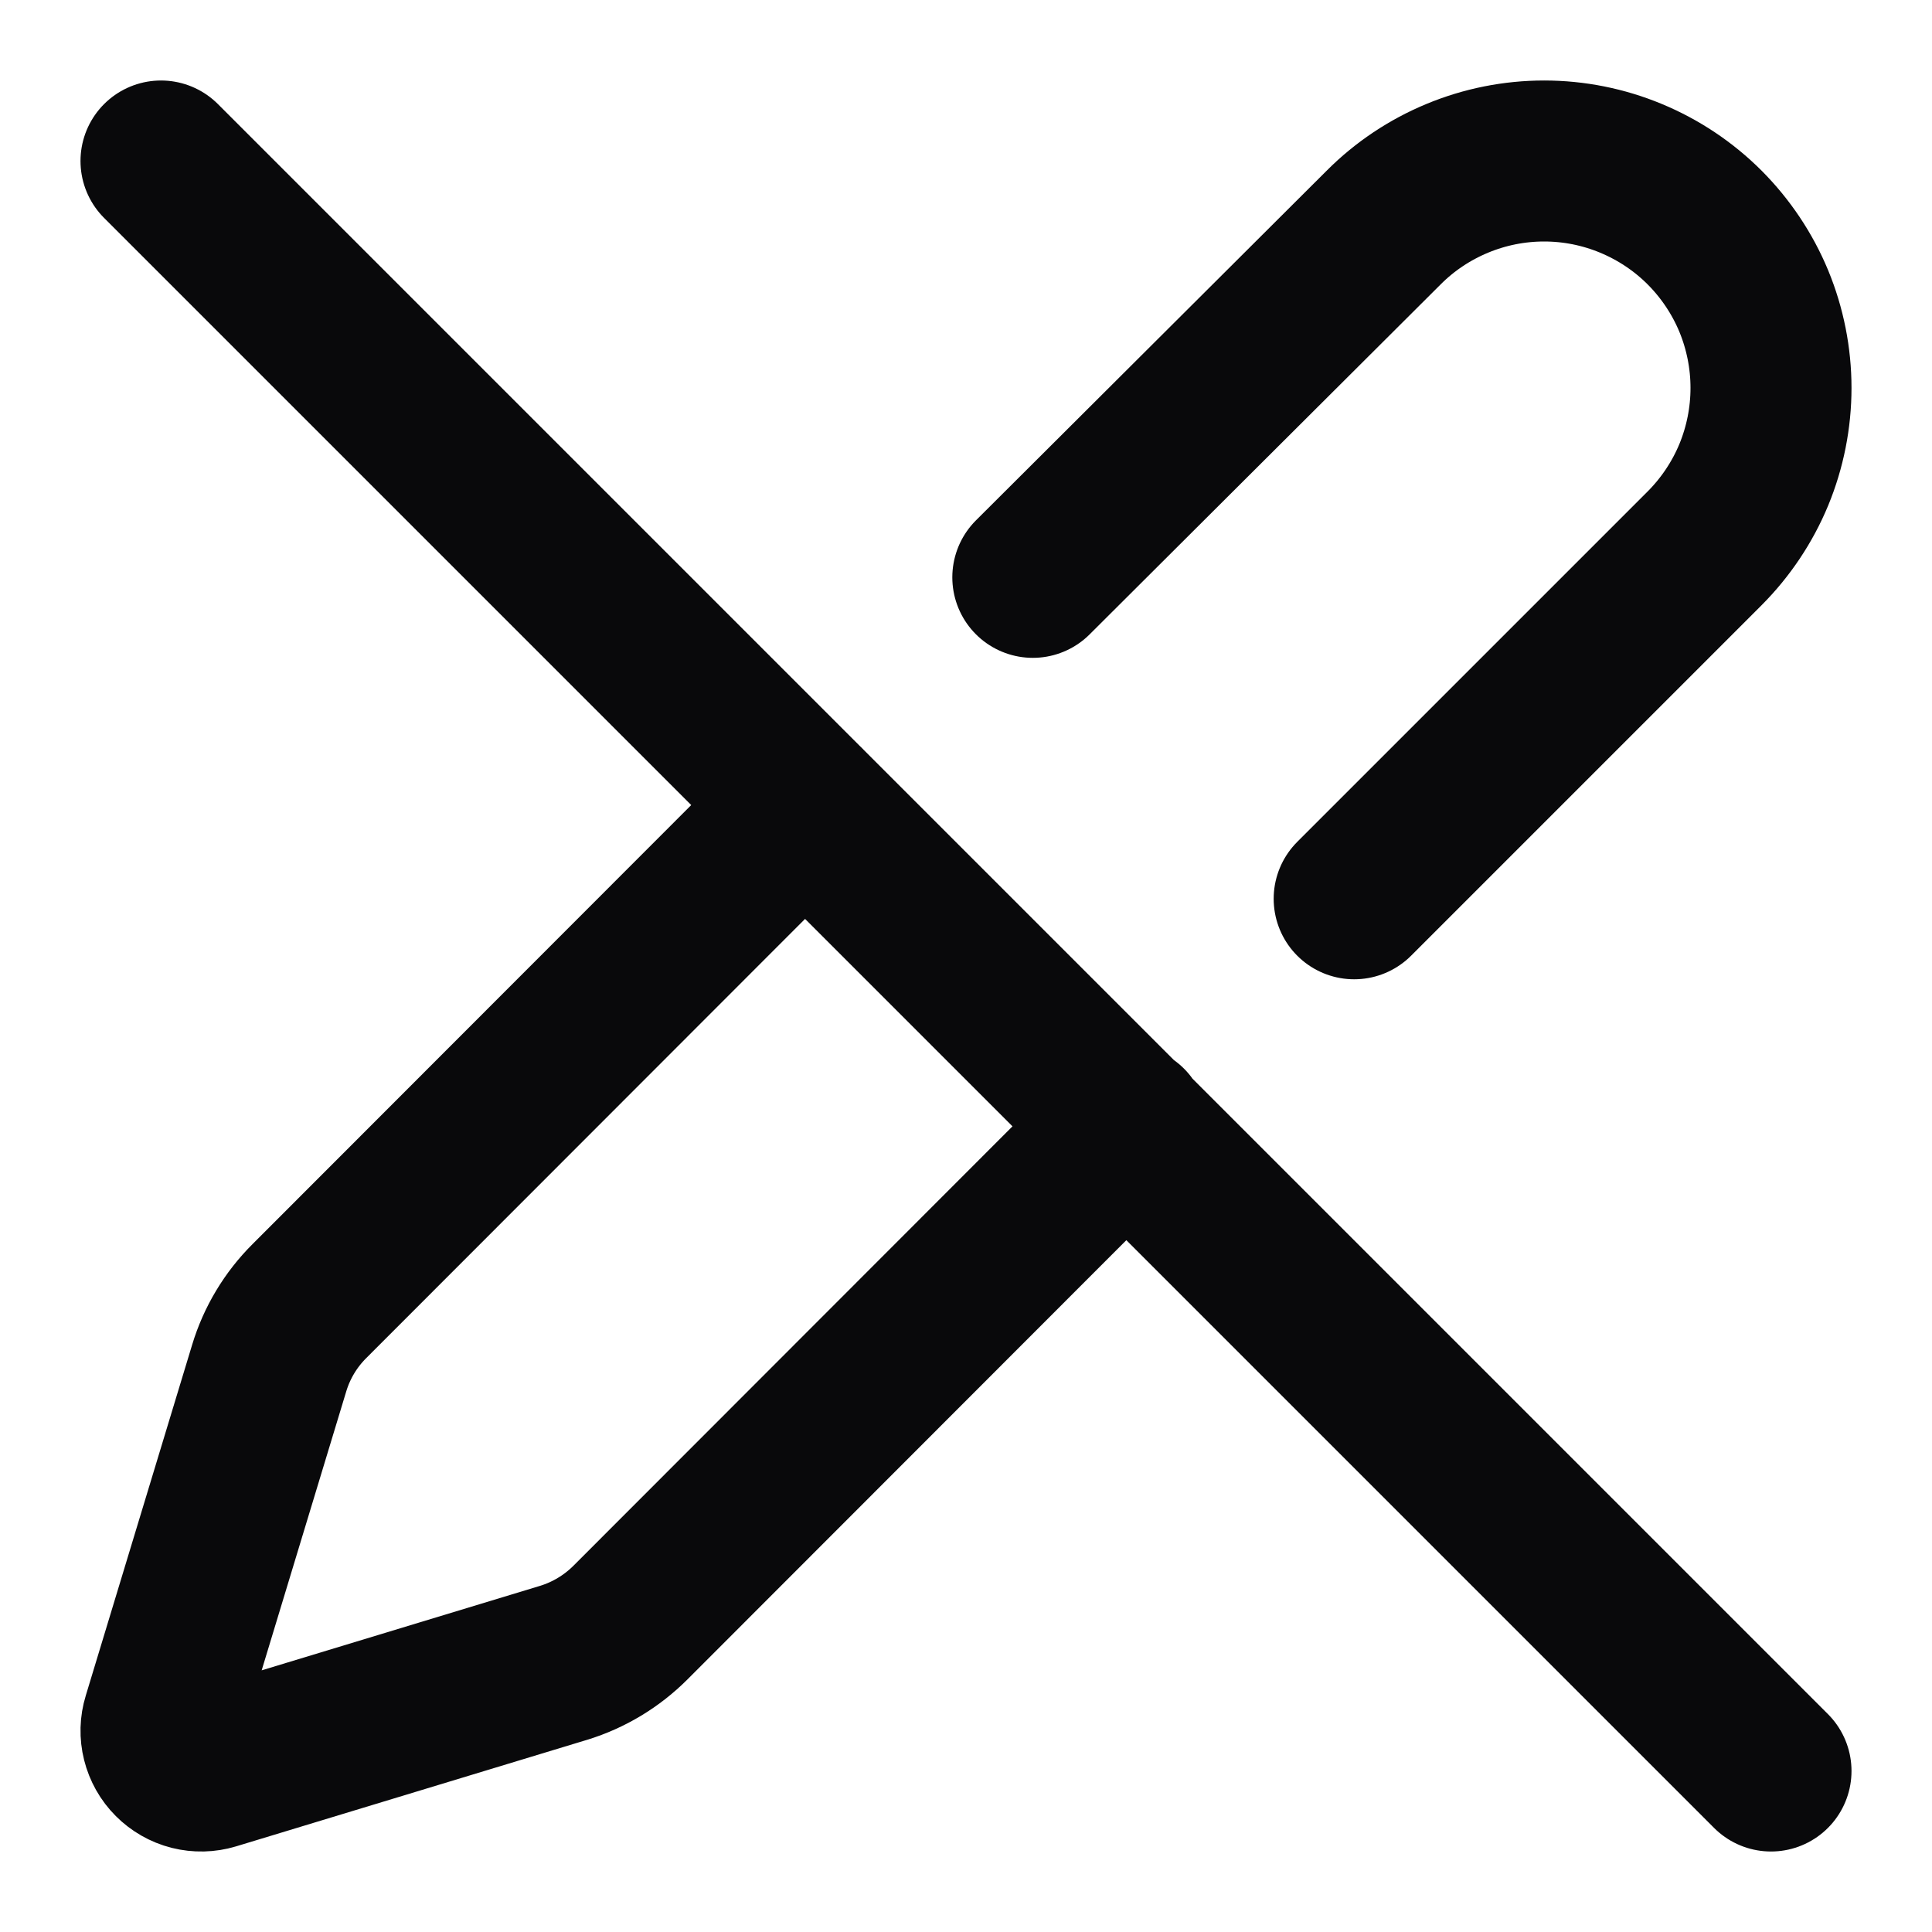 <svg width="24" height="24" viewBox="0 0 24 24" fill="none" xmlns="http://www.w3.org/2000/svg">
<path d="M10.001 10L3.844 16.162C3.611 16.394 3.439 16.68 3.344 16.995L2.022 21.355C1.995 21.442 1.993 21.534 2.015 21.621C2.037 21.709 2.082 21.789 2.146 21.853C2.21 21.917 2.29 21.963 2.377 21.985C2.465 22.007 2.557 22.005 2.643 21.979L7.002 20.656C7.315 20.56 7.6 20.388 7.832 20.156L14.001 13.982M12.83 7.172L17.189 2.826C17.45 2.564 17.761 2.357 18.103 2.215C18.445 2.073 18.811 2 19.182 2C19.552 2 19.918 2.073 20.26 2.215C20.602 2.357 20.913 2.564 21.175 2.826C21.436 3.088 21.644 3.398 21.786 3.74C21.927 4.082 22 4.449 22 4.819C22 5.189 21.927 5.556 21.786 5.898C21.644 6.24 21.436 6.55 21.175 6.812L16.822 11.165M2 2L22 22" stroke="#09090B" stroke-width="2" stroke-linecap="round" stroke-linejoin="round"/>
</svg>
